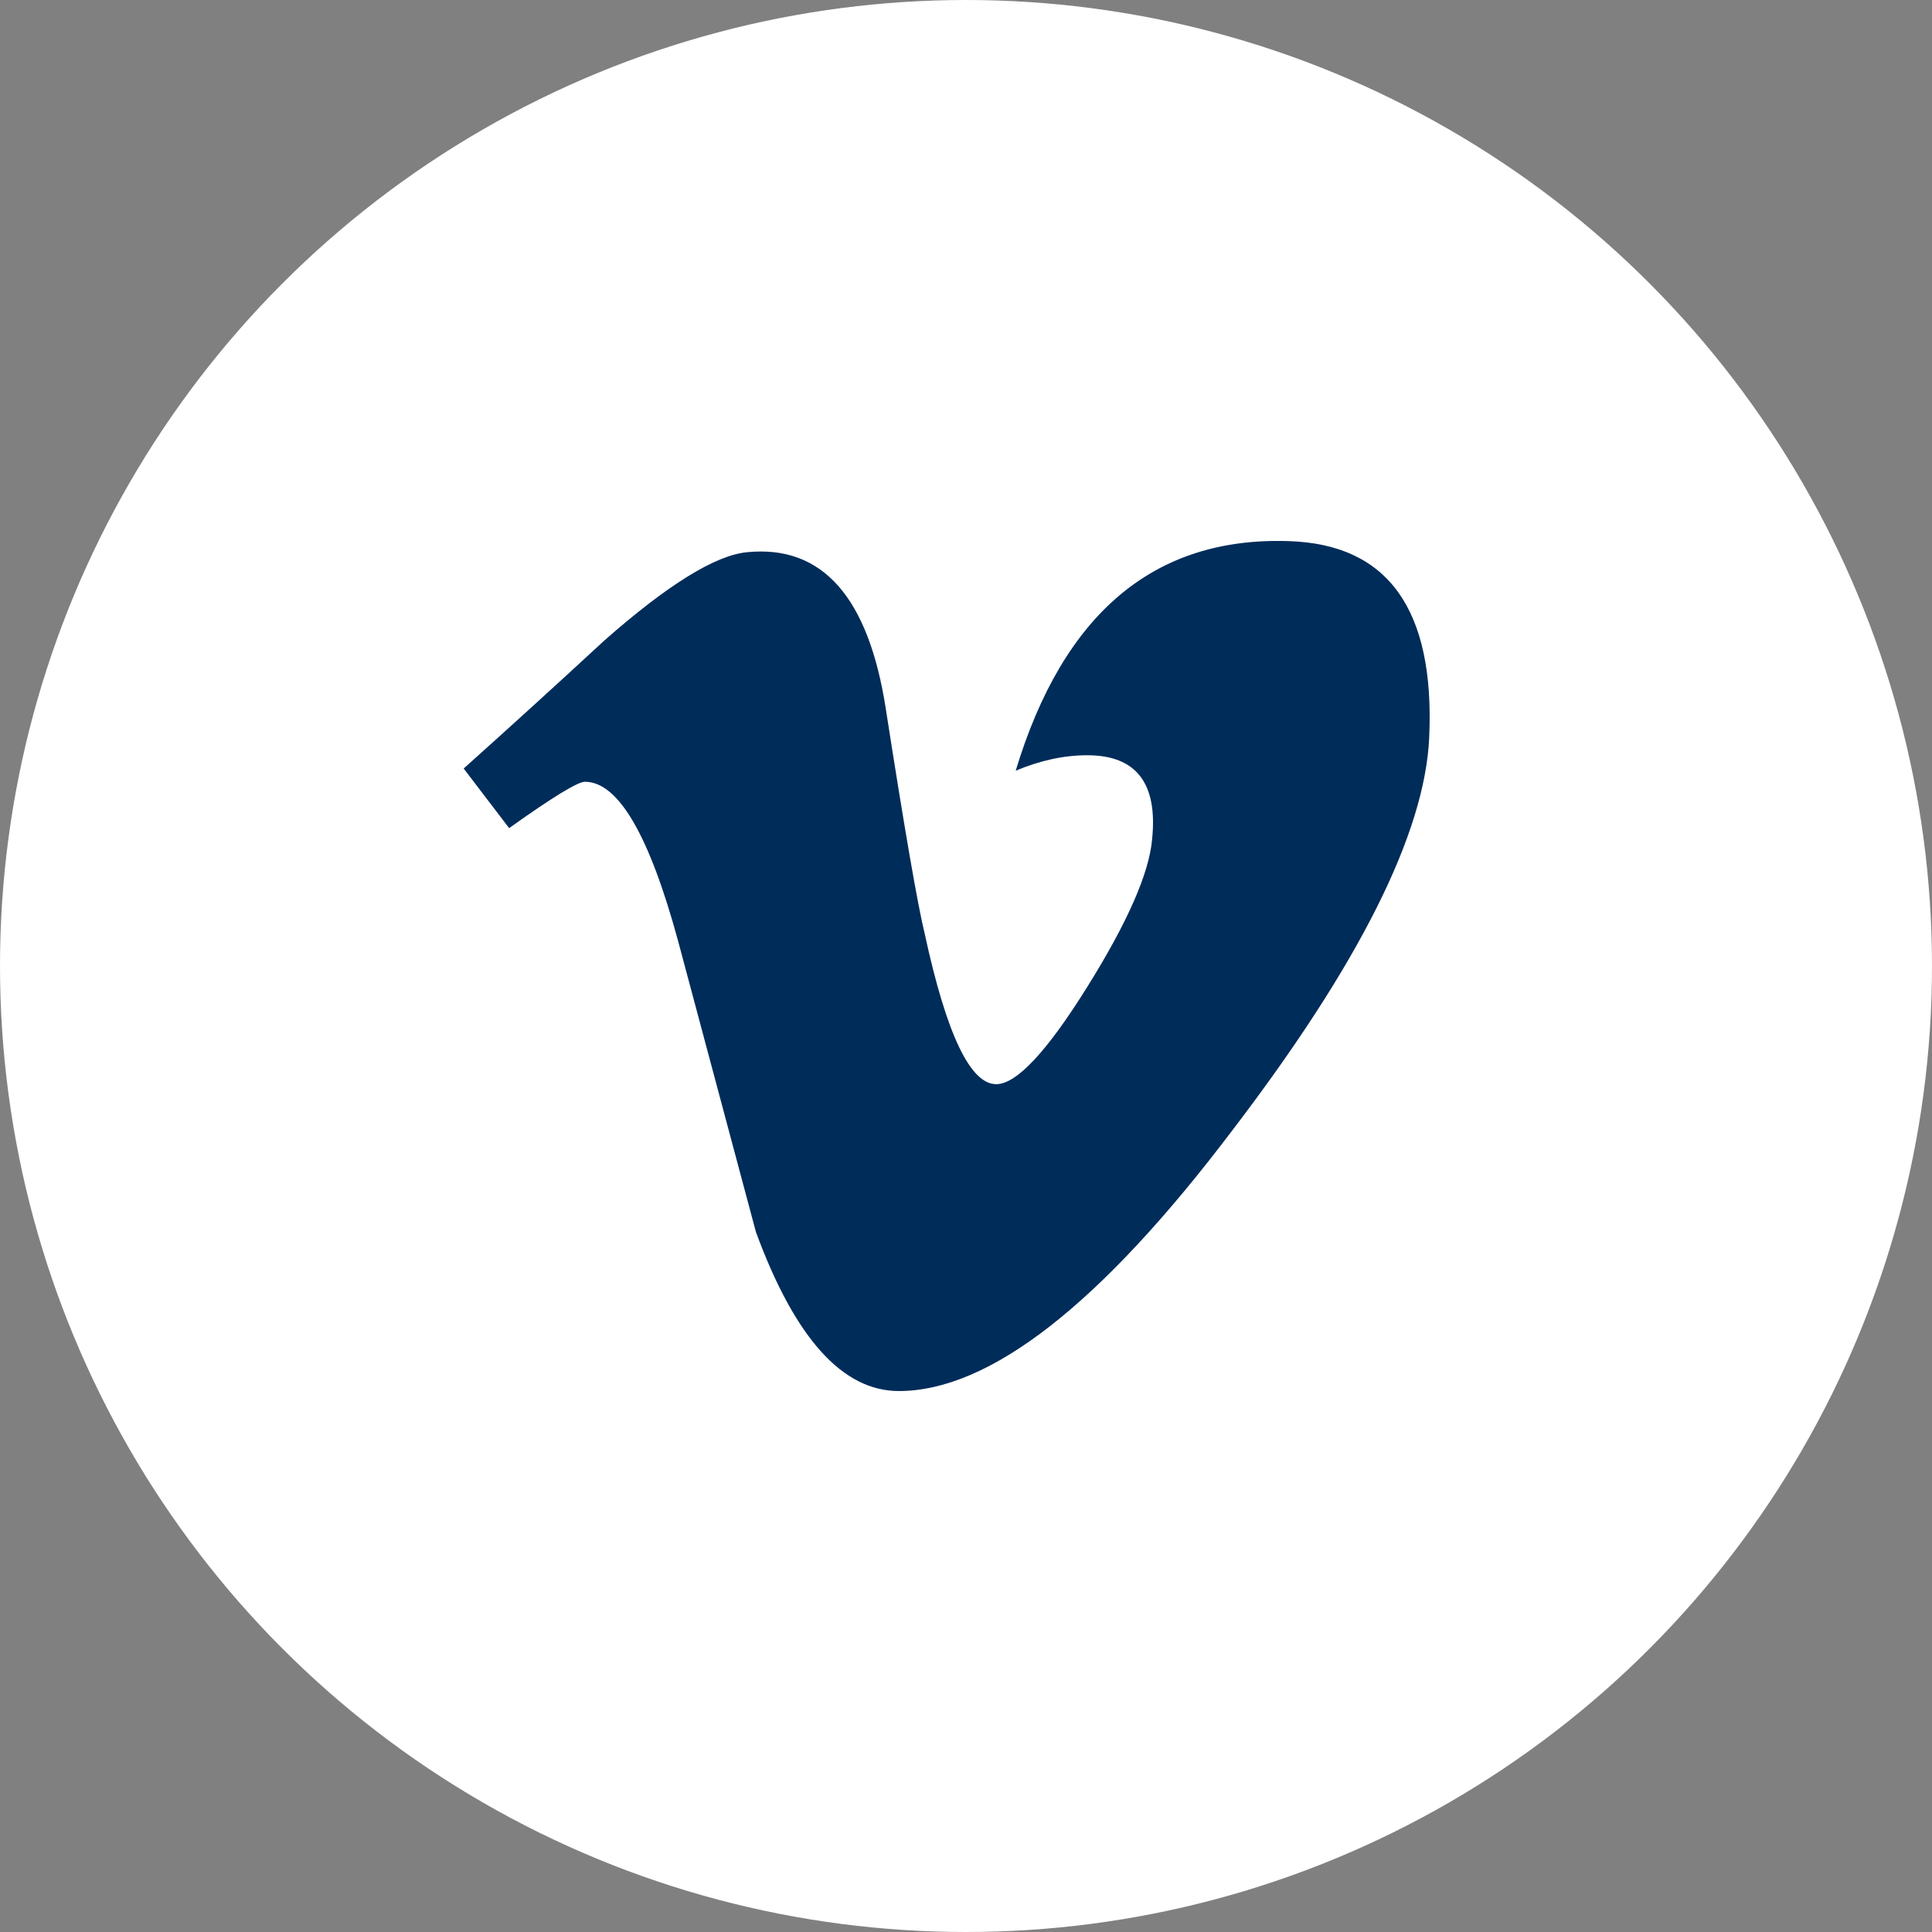 <?xml version="1.0" encoding="UTF-8"?>
<svg width="36px" height="36px" viewBox="0 0 36 36" version="1.1" xmlns="http://www.w3.org/2000/svg" xmlns:xlink="http://www.w3.org/1999/xlink">
    <rect x="0" y="0" width="36" height="36" fill="#808080" stroke="none"/>
    <title>twitter</title>
    <g id="nav" stroke="none" stroke-width="1" fill="none" fill-rule="evenodd">
        <g transform="translate(-6352, -975)" id="socials">
            <g transform="translate(6160, 975)">
                <g id="twitter" transform="translate(192, 0)">
                    <circle id="Oval" fill="#FFFFFF" cx="18" cy="18" r="18"></circle>
                    <g id="vimeo" transform="translate(8.64, 10.08)" fill="#002C5A" fill-rule="nonzero">
                        <path d="M17.991,3.664 C17.911,5.447 16.687,7.887 14.32,10.986 C11.873,14.222 9.802,15.84 8.108,15.84 C7.059,15.84 6.172,14.853 5.446,12.878 L3.994,7.449 C3.456,5.474 2.878,4.487 2.259,4.487 C2.125,4.487 1.654,4.775 0.847,5.351 L0,4.24 C0.88,3.452 1.754,2.656 2.622,1.854 C3.805,0.812 4.693,0.264 5.284,0.209 C6.683,0.072 7.543,1.045 7.866,3.13 C8.216,5.378 8.458,6.777 8.592,7.325 C8.996,9.19 9.439,10.122 9.923,10.122 C10.3,10.122 10.865,9.519 11.618,8.312 C12.371,7.106 12.774,6.187 12.828,5.556 C12.935,4.514 12.532,3.993 11.618,3.993 C11.187,3.993 10.744,4.089 10.286,4.281 C11.174,1.347 12.868,-0.079 15.369,0.003 C17.225,0.058 18.099,1.279 17.991,3.664 L17.991,3.664 Z" id="Path"></path>
                    </g>
                </g>
            </g>
        </g>
    </g>
</svg>